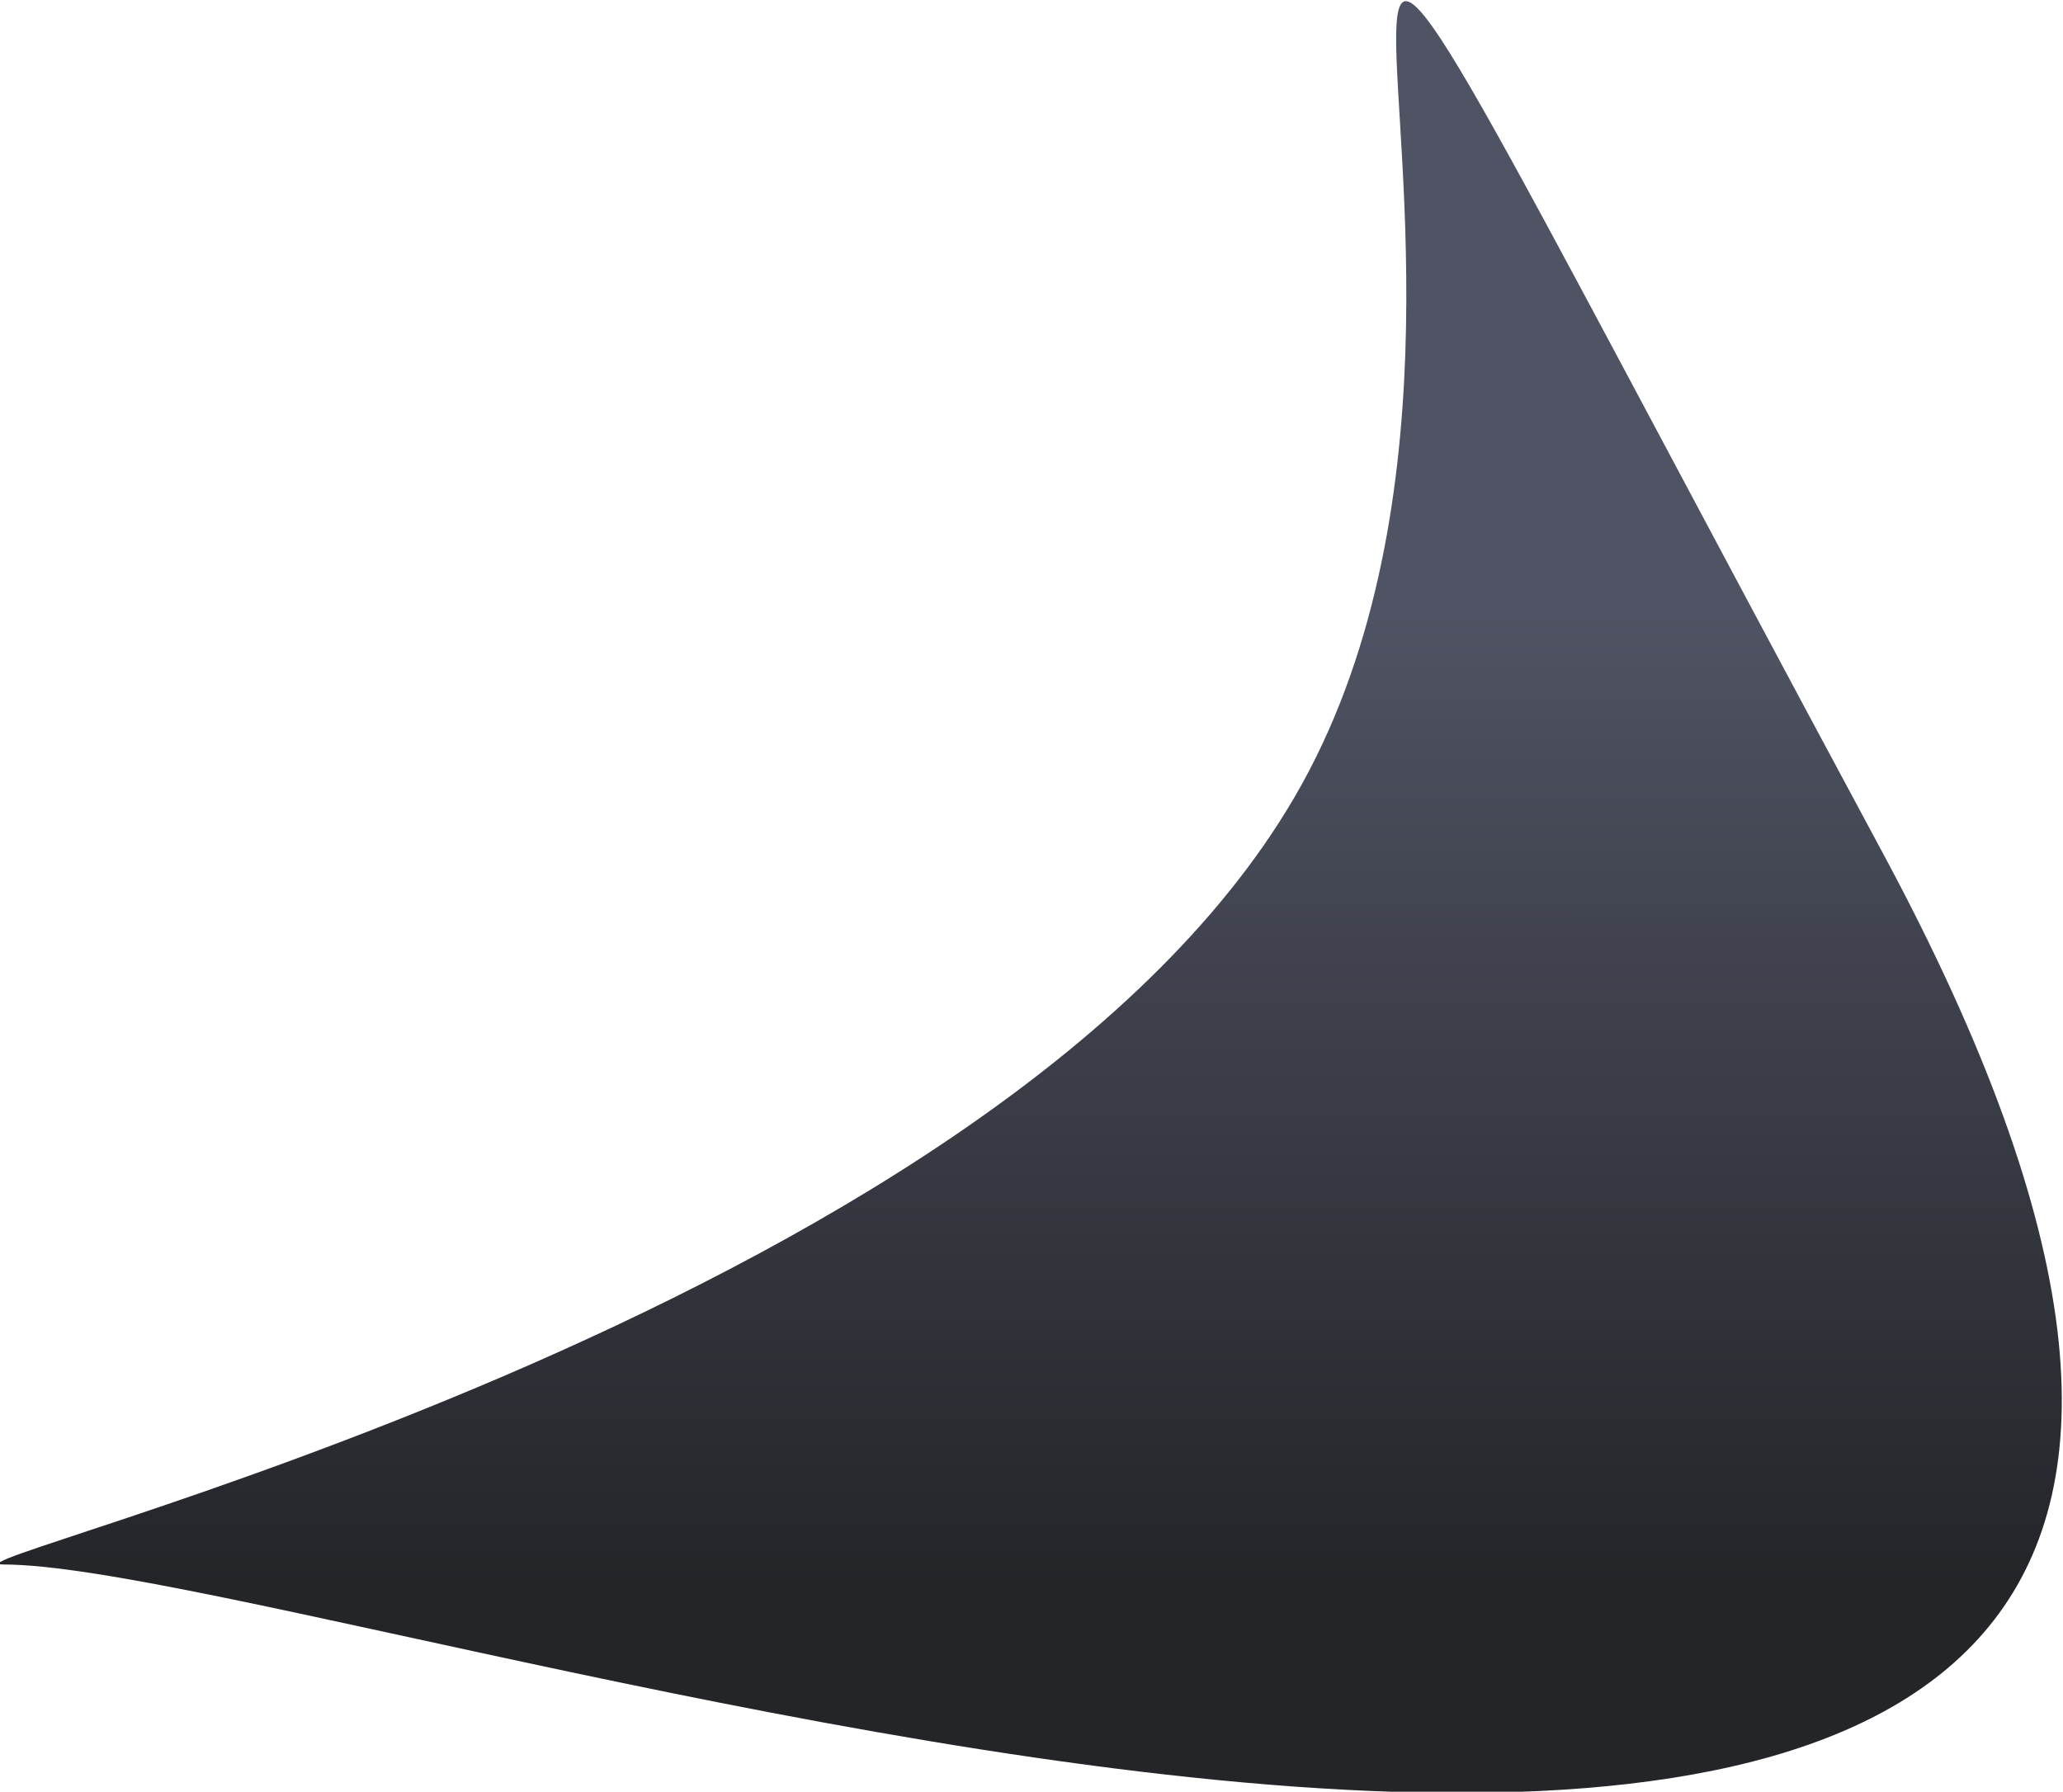 <?xml version="1.0" encoding="UTF-8"?>
<!DOCTYPE svg PUBLIC "-//W3C//DTD SVG 1.1//EN" "http://www.w3.org/Graphics/SVG/1.1/DTD/svg11.dtd">
<!-- Creator: CorelDRAW 2019 (64 Bit) -->
<svg xmlns="http://www.w3.org/2000/svg" xml:space="preserve" width="10.318mm" height="8.963mm" version="1.1" style="shape-rendering:geometricPrecision; text-rendering:geometricPrecision; image-rendering:optimizeQuality; fill-rule:evenodd; clip-rule:evenodd"
viewBox="0 0 1031.8 896.28"
 xmlns:xlink="http://www.w3.org/1999/xlink">
 <defs>
  <style type="text/css">
   <![CDATA[
    .fil0 {fill:url(#id0)}
   ]]>
  </style>
  <linearGradient id="id0" gradientUnits="userSpaceOnUse" x1="769.13" y1="306.71" x2="769.17" y2="790.9">
   <stop offset="0" style="stop-opacity:1; stop-color:#4F5363"/>
   <stop offset="1" style="stop-opacity:1; stop-color:#242529"/>
  </linearGradient>
 </defs>
 <g id="Camada_x0020_1">
  <path class="fil0" d="M941.55 426.48c418.84,778.14 -755.65,356.13 -939.8,356.13 -41.54,0 493.71,-123.56 645.58,-383.65 162.19,-277.28 -124.35,-750.89 294.22,27.52z"/>
 </g>
</svg>
